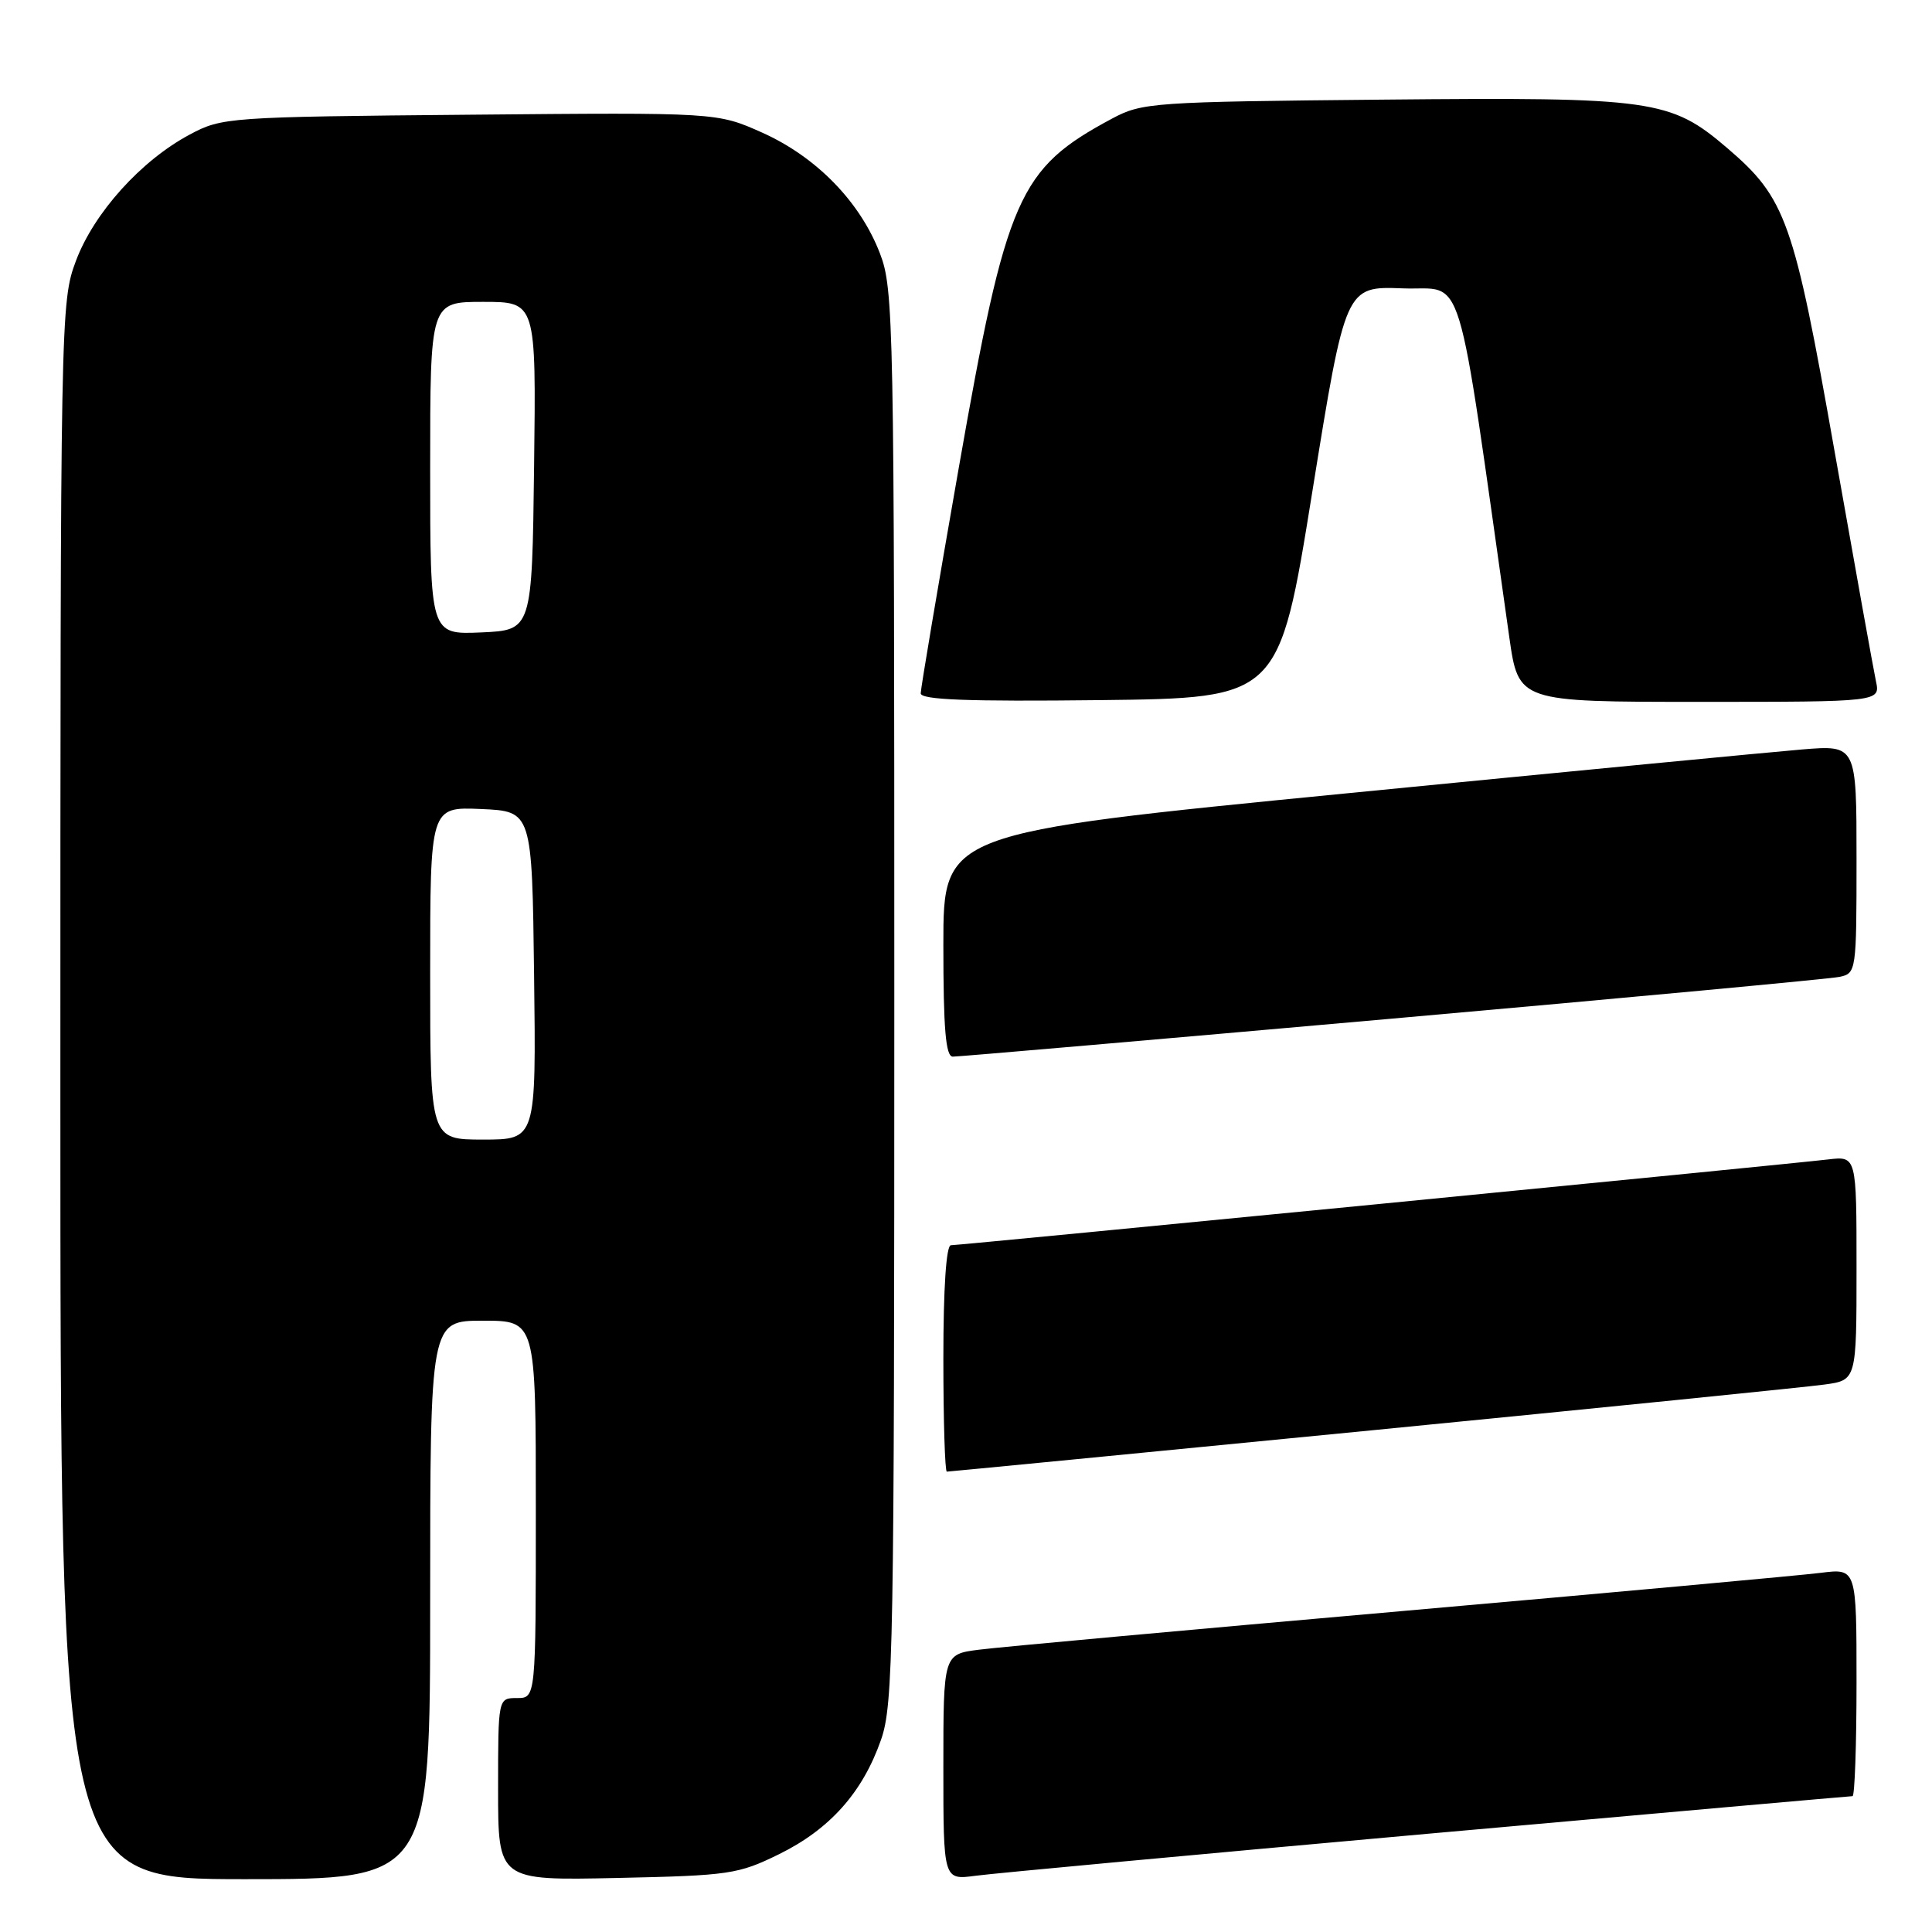 <?xml version="1.0" encoding="UTF-8" standalone="no"?>
<!DOCTYPE svg PUBLIC "-//W3C//DTD SVG 1.1//EN" "http://www.w3.org/Graphics/SVG/1.1/DTD/svg11.dtd" >
<svg xmlns="http://www.w3.org/2000/svg" xmlns:xlink="http://www.w3.org/1999/xlink" version="1.1" viewBox="0 0 256 256">
 <g >
 <path fill="currentColor"
d=" M 57.00 212.00 C 57.00 175.00 57.00 175.00 64.00 175.00 C 71.00 175.00 71.00 175.00 71.00 200.00 C 71.00 225.00 71.00 225.00 68.50 225.00 C 66.00 225.00 66.00 225.00 66.00 237.09 C 66.00 249.18 66.00 249.18 81.75 248.84 C 96.65 248.52 97.81 248.35 103.23 245.69 C 109.96 242.38 114.30 237.51 116.74 230.53 C 118.37 225.87 118.50 218.63 118.50 132.00 C 118.50 42.44 118.42 38.29 116.59 33.56 C 113.96 26.73 108.18 20.80 101.01 17.58 C 95.02 14.90 95.02 14.90 62.26 15.20 C 30.16 15.49 29.41 15.55 25.14 17.83 C 18.69 21.27 12.44 28.21 10.06 34.57 C 8.03 40.00 8.00 41.49 8.00 144.54 C 8.00 249.00 8.00 249.00 32.50 249.00 C 57.00 249.00 57.00 249.00 57.00 212.00 Z  M 189.22 242.98 C 219.87 240.24 245.18 238.00 245.47 238.00 C 245.76 238.00 246.00 231.21 246.00 222.91 C 246.00 207.81 246.00 207.81 241.25 208.41 C 238.64 208.74 213.55 211.03 185.50 213.50 C 157.45 215.97 132.36 218.25 129.75 218.59 C 125.00 219.19 125.00 219.19 125.00 234.16 C 125.00 249.12 125.00 249.12 129.25 248.55 C 131.59 248.23 158.57 245.73 189.22 242.98 Z  M 181.71 189.53 C 212.39 186.51 239.41 183.79 241.75 183.46 C 246.00 182.88 246.00 182.88 246.00 168.03 C 246.00 153.19 246.00 153.19 242.25 153.63 C 236.68 154.29 127.17 165.00 126.00 165.00 C 125.38 165.00 125.00 170.66 125.00 180.00 C 125.00 188.25 125.21 195.00 125.46 195.00 C 125.71 195.00 151.02 192.54 181.71 189.53 Z  M 184.50 134.97 C 215.85 132.19 242.51 129.70 243.75 129.44 C 245.96 128.97 246.00 128.71 246.00 113.84 C 246.00 98.71 246.00 98.71 238.75 99.31 C 234.76 99.64 207.54 102.26 178.25 105.14 C 125.00 110.37 125.00 110.37 125.00 125.18 C 125.00 136.36 125.31 140.00 126.25 140.01 C 126.94 140.02 153.15 137.75 184.50 134.97 Z  M 173.88 65.21 C 178.28 37.92 178.28 37.92 185.87 38.21 C 194.24 38.53 192.81 33.87 199.99 84.44 C 201.21 93.00 201.21 93.00 225.18 93.00 C 249.16 93.00 249.16 93.00 248.57 90.25 C 248.25 88.74 245.78 75.01 243.08 59.74 C 237.69 29.19 236.66 26.29 228.87 19.62 C 221.34 13.18 219.08 12.86 183.33 13.20 C 152.74 13.49 151.34 13.59 147.38 15.70 C 134.93 22.37 133.38 25.90 127.02 62.11 C 124.26 77.84 122.00 91.23 122.00 91.87 C 122.00 92.73 128.22 92.97 145.74 92.77 C 169.48 92.50 169.48 92.50 173.88 65.21 Z  M 57.00 128.95 C 57.00 106.91 57.00 106.91 63.75 107.20 C 70.50 107.50 70.50 107.50 70.77 129.25 C 71.04 151.00 71.04 151.00 64.02 151.00 C 57.00 151.00 57.00 151.00 57.00 128.95 Z  M 57.00 62.05 C 57.00 40.00 57.00 40.00 64.02 40.00 C 71.04 40.00 71.04 40.00 70.77 61.75 C 70.50 83.50 70.50 83.50 63.75 83.80 C 57.00 84.09 57.00 84.09 57.00 62.05 Z "/>
</g>
</svg>